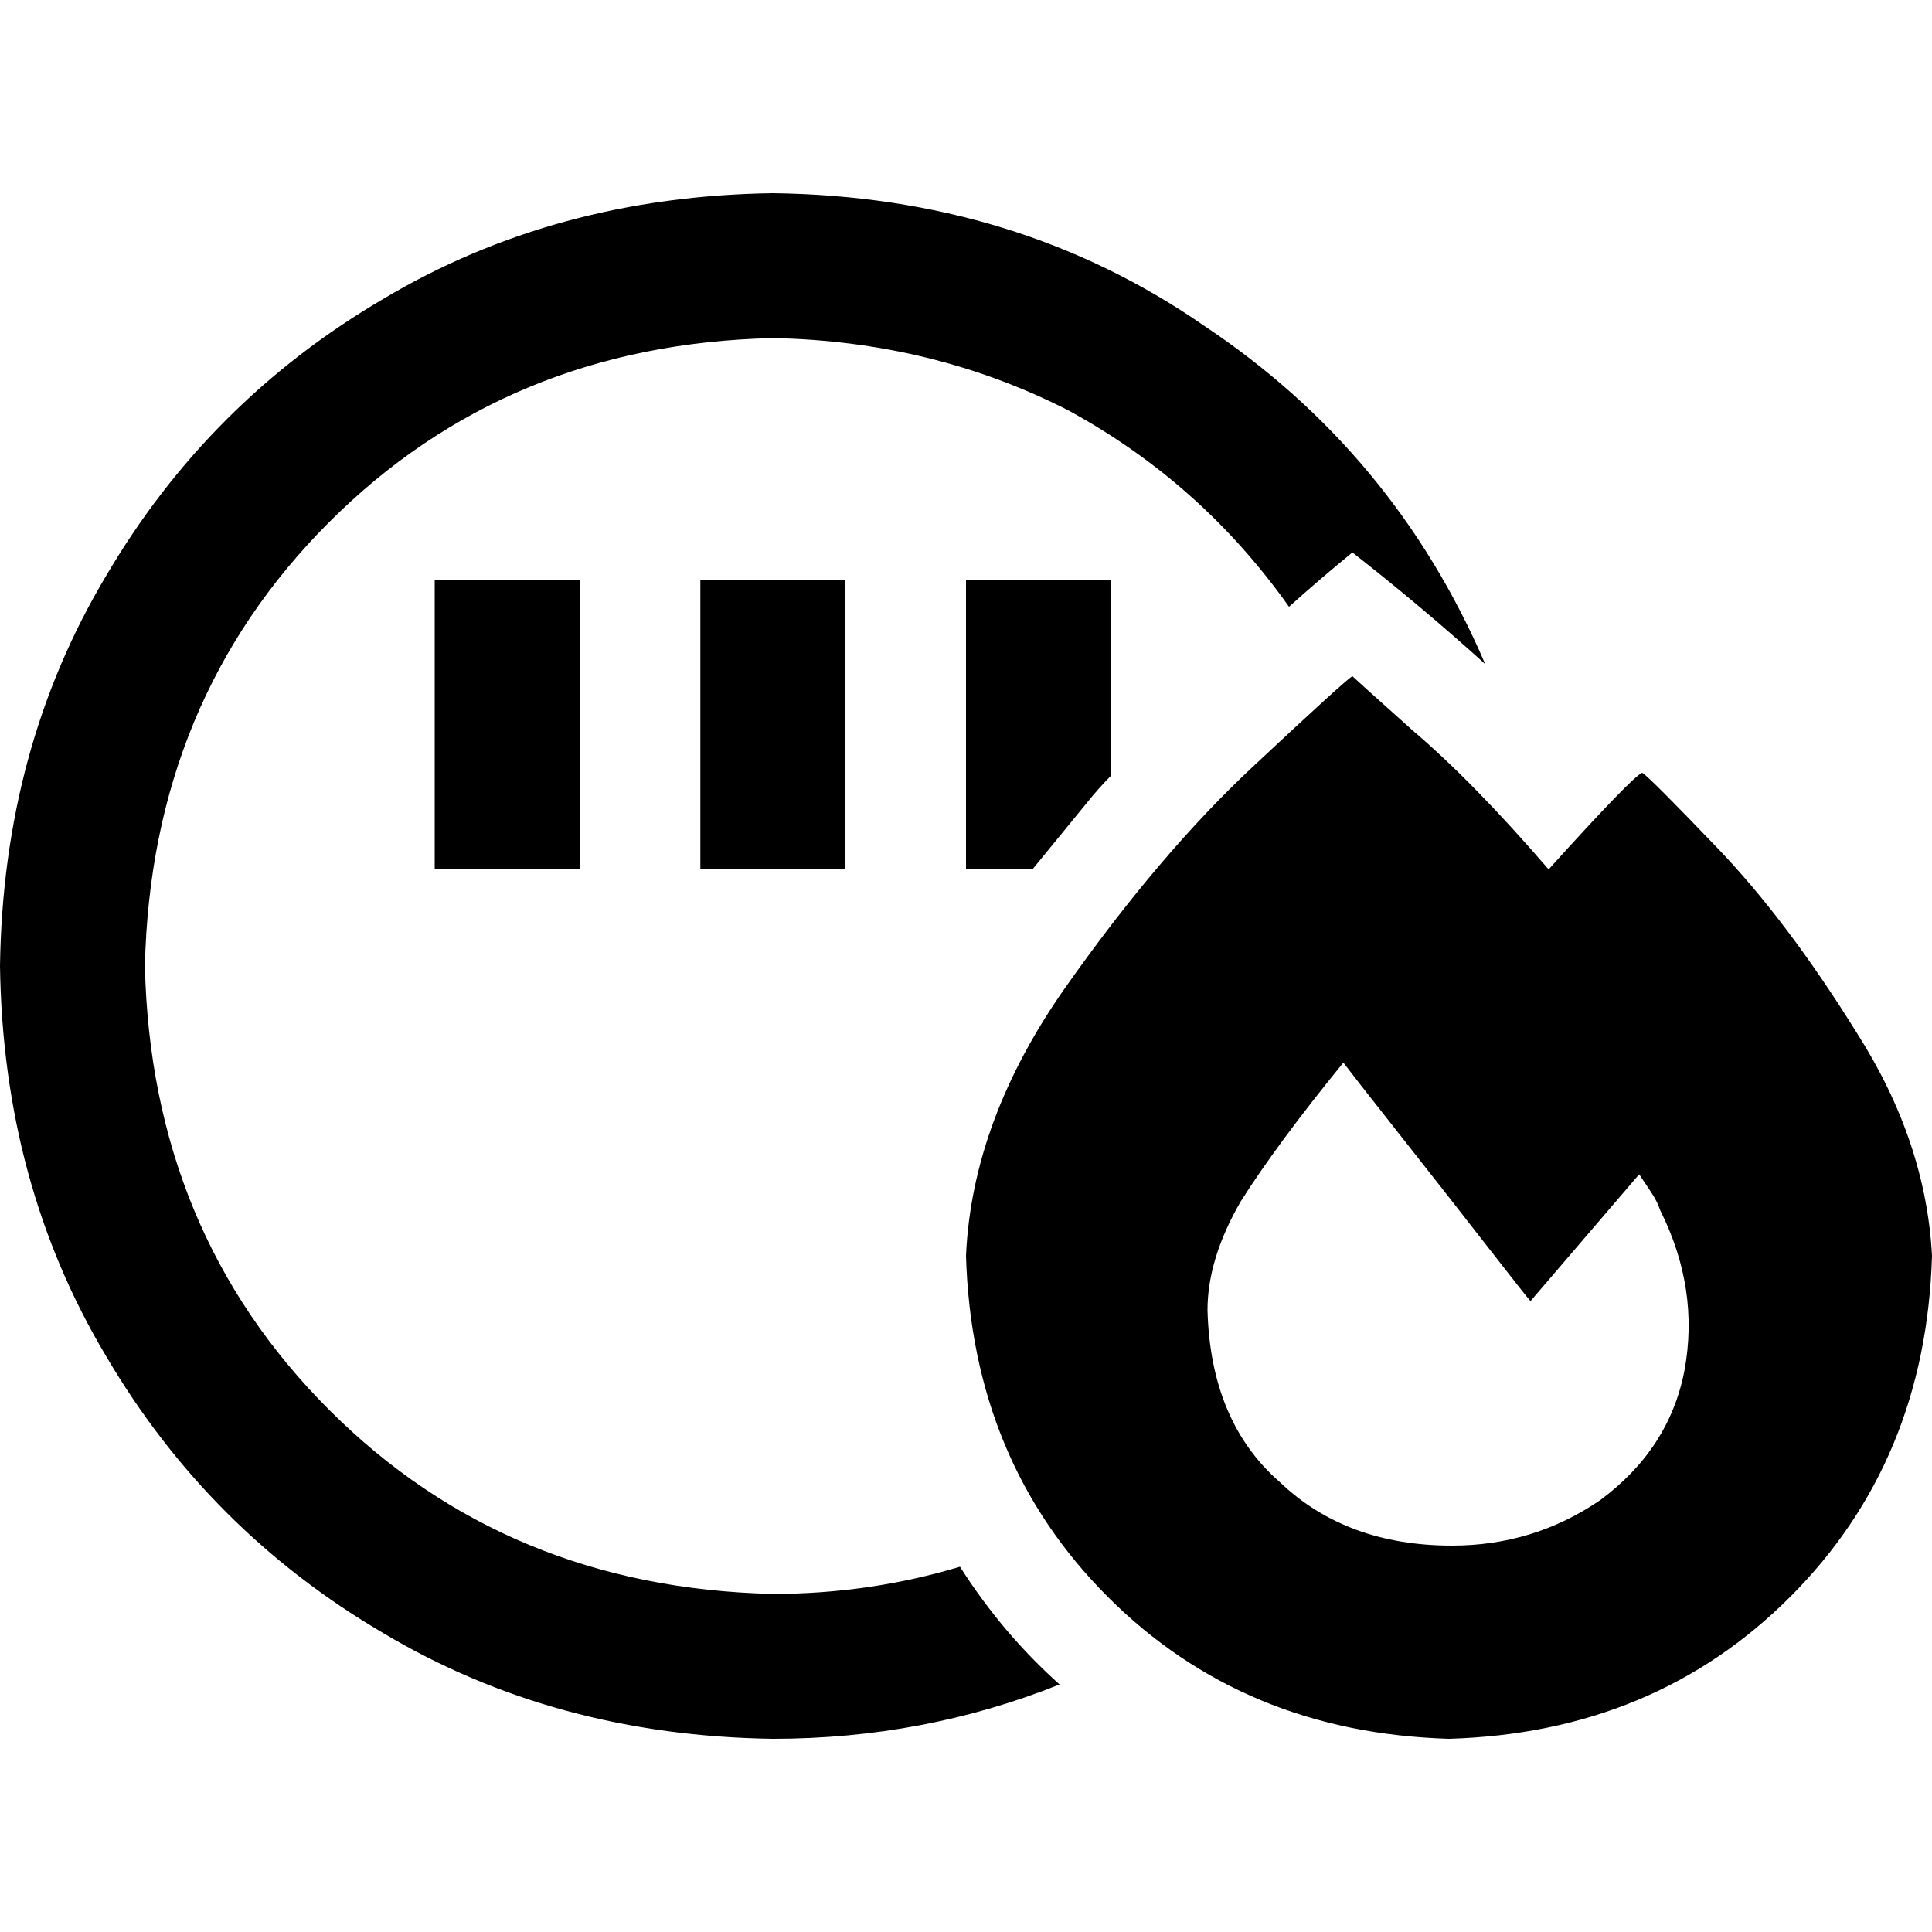 <svg xmlns="http://www.w3.org/2000/svg" viewBox="0 0 512 512">
  <path d="M 204.8 89.6 Q 247.2 90.4 283.2 108.8 L 283.2 108.8 Q 318.4 128 341.6 160.8 Q 349.6 153.6 358.4 146.4 Q 376.8 160.8 393.6 176 Q 369.6 120 319.2 86.4 Q 269.6 52 204.8 51.2 Q 147.2 52 101.6 79.2 Q 55.2 106.4 28 152.8 Q 0.8 198.4 0 256 Q 0.8 313.6 28 359.2 Q 55.2 405.6 101.6 432.8 Q 147.2 460 204.8 460.8 Q 244.8 460.8 280.8 446.4 Q 265.6 432.8 254.4 415.2 Q 230.4 422.4 204.8 422.4 Q 134.4 420.8 87.2 373.6 Q 40 326.4 38.4 256 Q 40 185.6 87.2 138.4 Q 134.4 91.2 204.8 89.6 L 204.8 89.6 Z M 294.4 172.8 L 294.4 153.6 L 256 153.6 L 256 172.8 L 256 211.2 L 256 230.4 L 273.6 230.4 Q 280.8 221.6 288 212.8 Q 291.2 208.8 294.4 205.6 L 294.4 172.8 L 294.4 172.8 Z M 153.6 172.8 L 153.6 153.6 L 115.2 153.6 L 115.2 172.8 L 115.2 211.2 L 115.2 230.4 L 153.6 230.4 L 153.6 211.2 L 153.6 172.8 L 153.6 172.8 Z M 224 172.8 L 224 153.6 L 185.6 153.6 L 185.6 172.8 L 185.6 211.2 L 185.6 230.4 L 224 230.4 L 224 211.2 L 224 172.8 L 224 172.8 Z M 410.4 230.4 Q 390.4 207.2 374.4 193.6 L 374.4 193.6 Q 359.2 180 358.4 179.2 Q 356.8 180 332 203.2 Q 307.2 226.4 282.4 261.6 Q 257.6 296.8 256 332.8 Q 257.6 387.2 293.6 423.2 Q 329.6 459.2 384 460.8 Q 438.4 459.2 474.4 423.2 Q 510.4 387.2 512 332.8 Q 510.4 302.4 492 273.6 Q 473.6 244 455.2 224.8 Q 436.8 205.6 435.2 204.8 Q 432.8 205.6 410.4 230.4 L 410.4 230.4 Z M 424 397.6 Q 406.4 409.6 384.8 409.6 Q 356.8 409.6 339.2 392.8 Q 320.8 376.8 320 347.2 Q 320 333.6 328.8 318.4 Q 338.4 303.2 356 281.6 Q 358.4 284.8 370.4 300 Q 382.4 315.2 393.6 329.6 Q 404.8 344 405.6 344.8 L 434.4 311.2 Q 436 313.6 437.6 316 Q 439.2 318.4 440 320.8 Q 450.4 341.6 446.4 363.2 Q 442.4 384 424 397.6 L 424 397.6 Z" />
</svg>